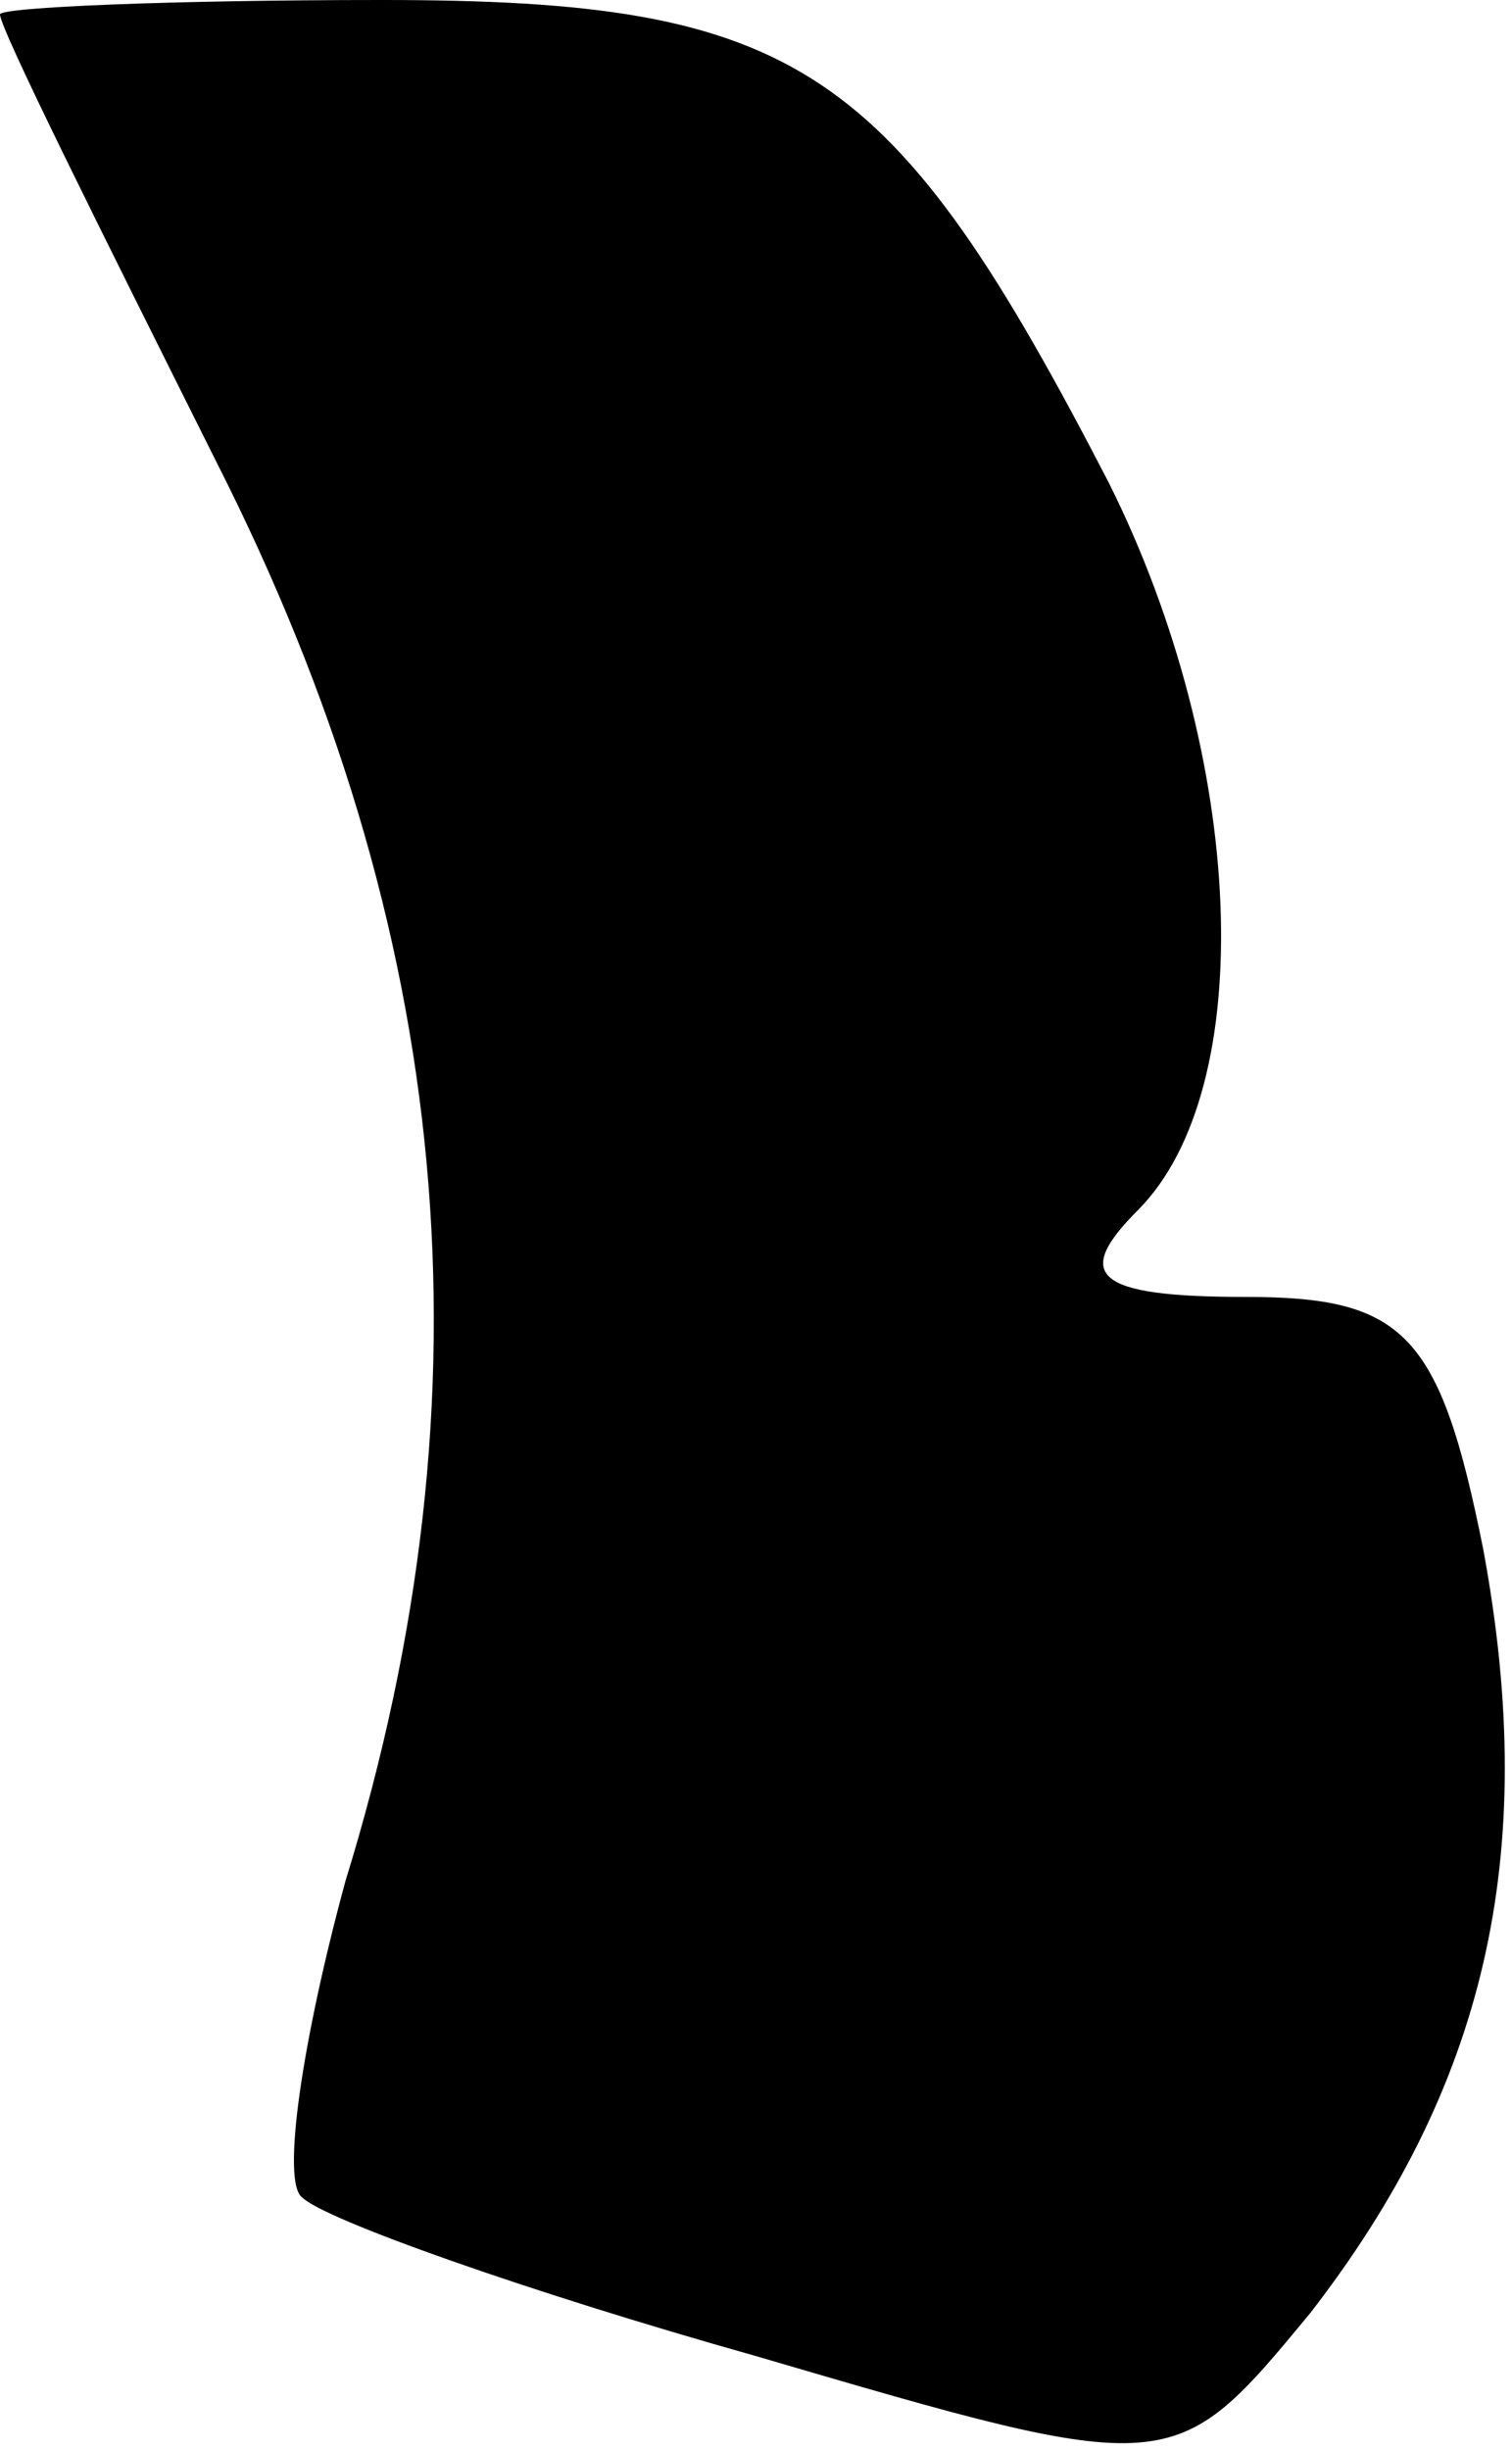 <?xml version="1.0" standalone="no"?>
<!DOCTYPE svg PUBLIC "-//W3C//DTD SVG 20010904//EN"
 "http://www.w3.org/TR/2001/REC-SVG-20010904/DTD/svg10.dtd">
<svg version="1.0" xmlns="http://www.w3.org/2000/svg"
 width="21pt" height="34pt" viewBox="0 0 21 34"
 preserveAspectRatio="xMidYMid meet">
<g transform="translate(0,34) scale(0.1,-0.1)"
fill="#000000" stroke="none">
<path fill="#000000" stroke="none" d="M0 338 c0 -2 14 -30 30 -62 33 -65 39
-129 18 -197 -6 -22 -9 -42 -6 -44 3 -3 31 -13 63 -22 58 -17 58 -17 77 6 24
31 32 63 24 106 -6 30 -11 35 -33 35 -21 0 -24 3 -15 12 17 17 15 63 -4 101
-30 58 -43 67 -101 67 -29 0 -53 -1 -53 -2z"/>
</g>
</svg>
